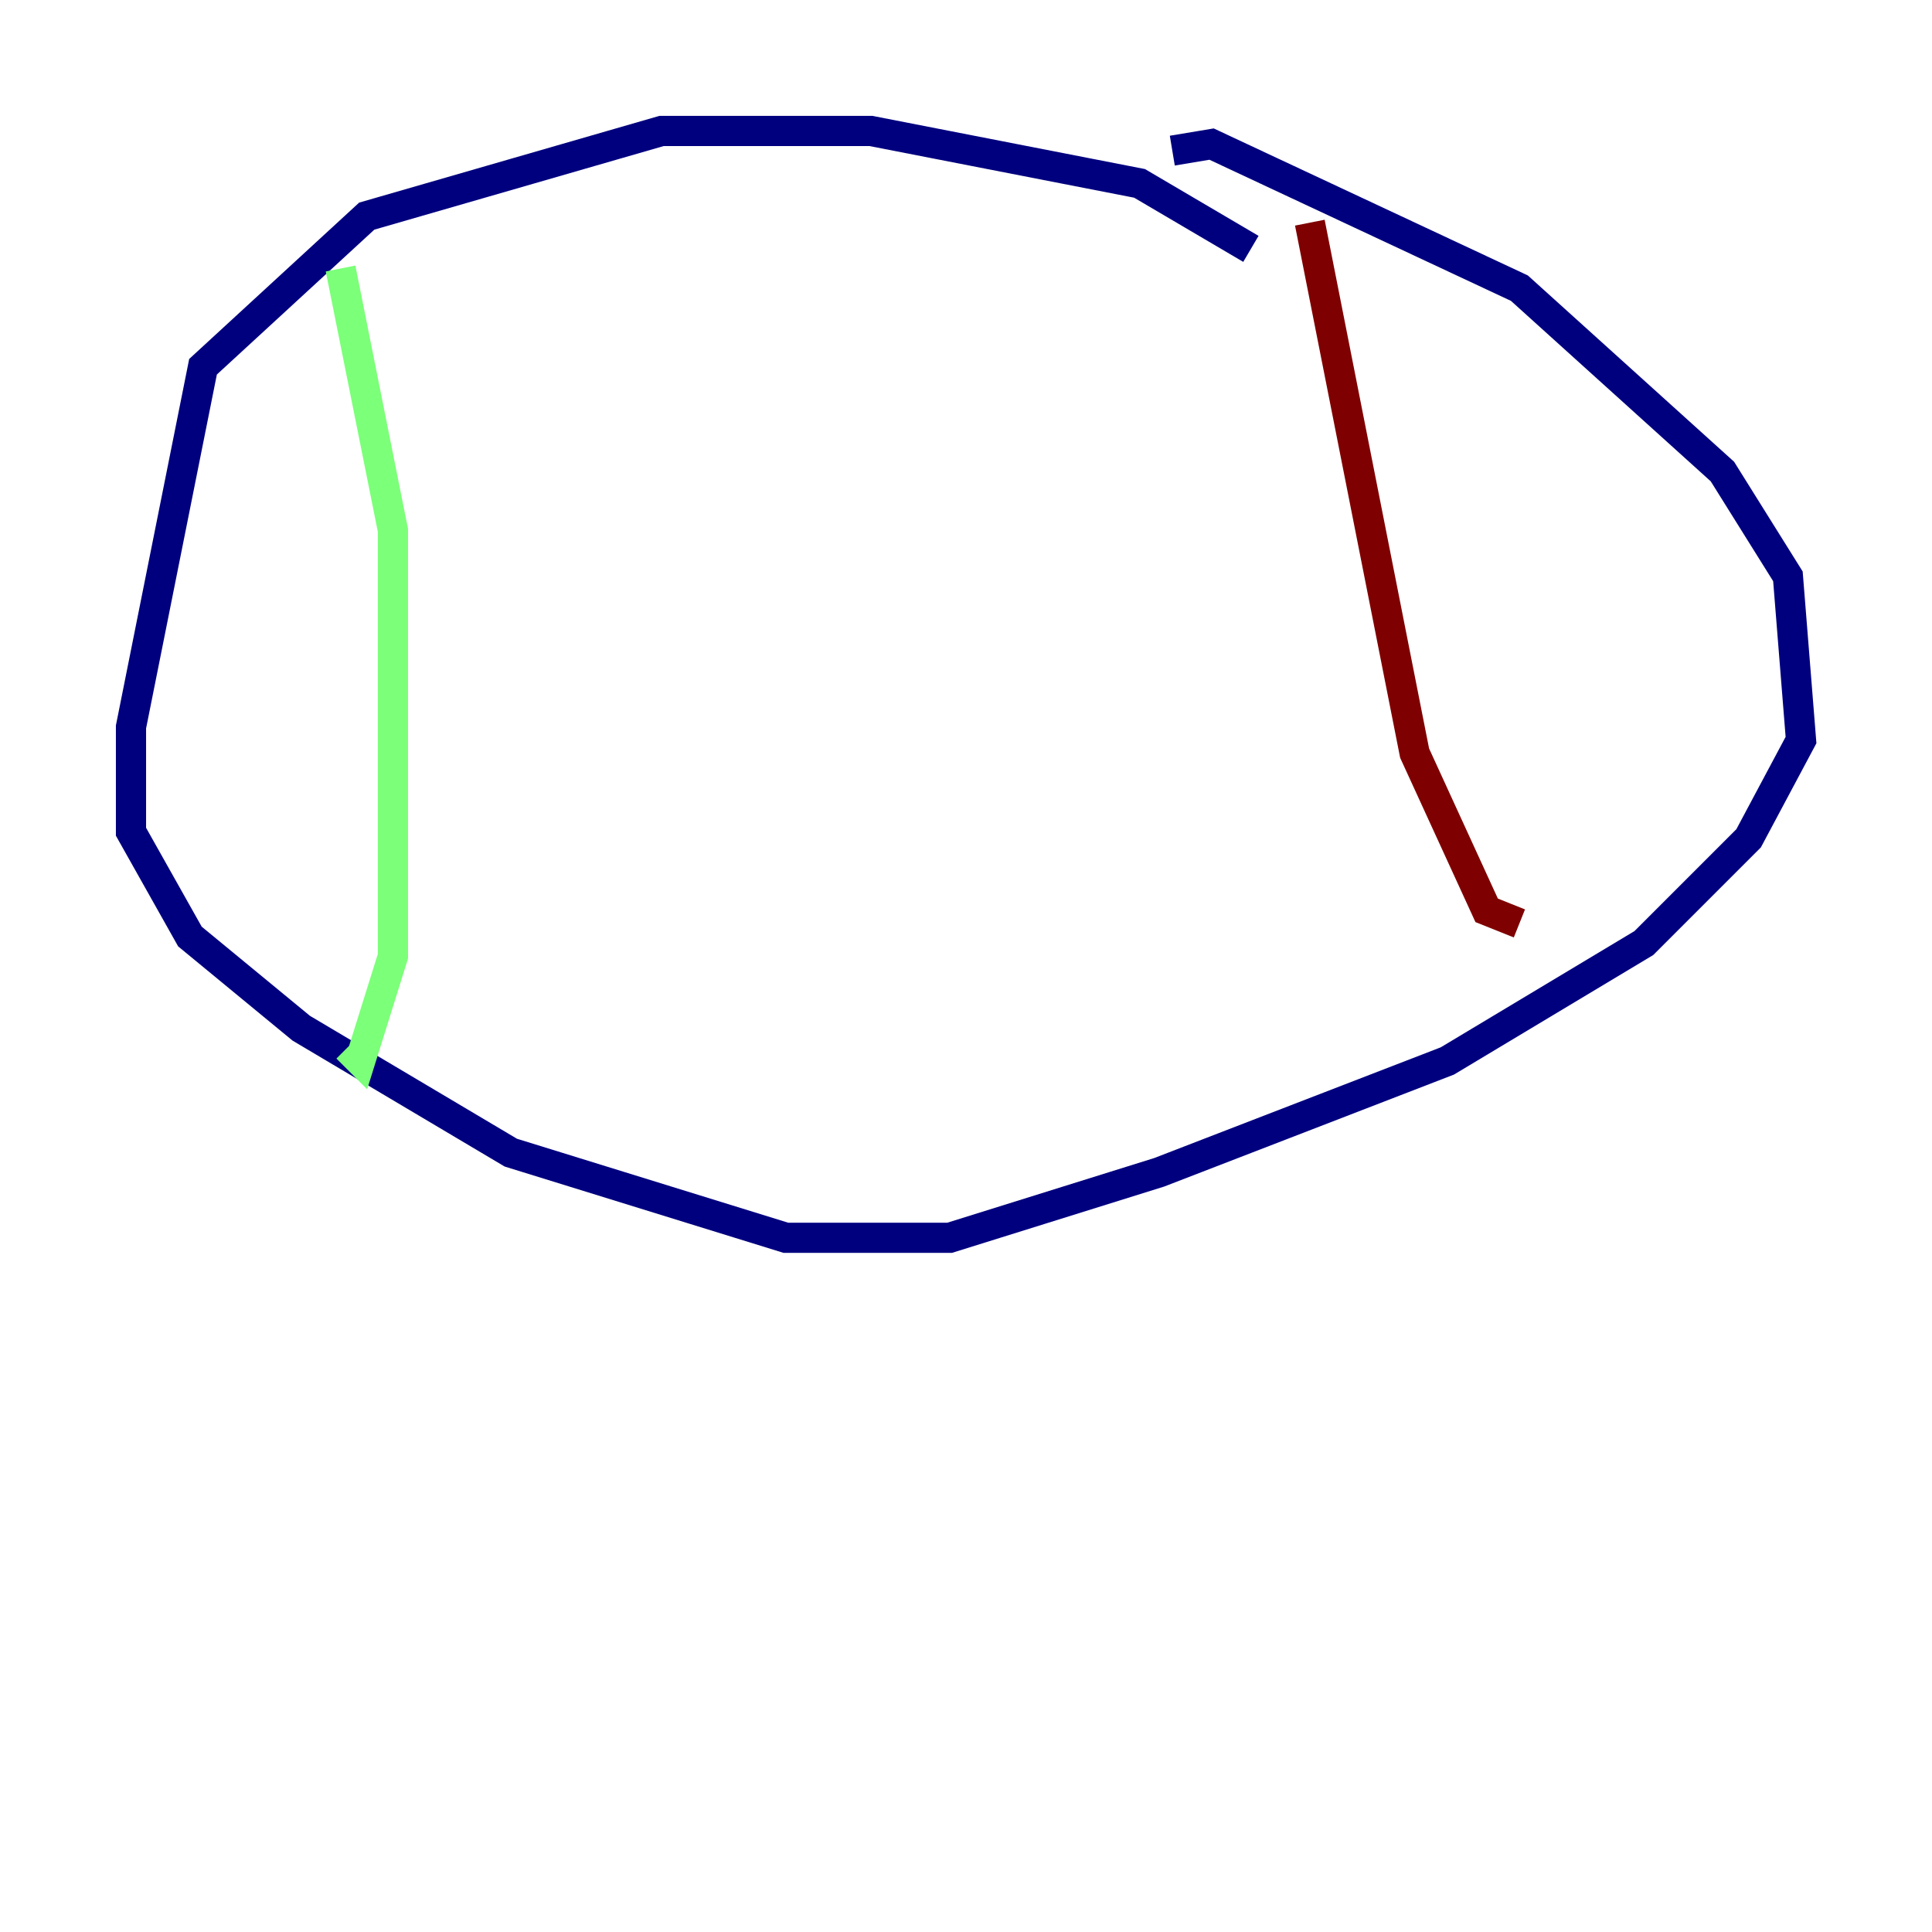 <?xml version="1.0" encoding="utf-8" ?>
<svg baseProfile="tiny" height="128" version="1.2" viewBox="0,0,128,128" width="128" xmlns="http://www.w3.org/2000/svg" xmlns:ev="http://www.w3.org/2001/xml-events" xmlns:xlink="http://www.w3.org/1999/xlink"><defs /><polyline fill="none" points="82.875,16.488 75.498,12.149 57.709,8.678 43.824,8.678 24.298,14.319 13.451,24.298 8.678,48.163 8.678,55.105 12.583,62.047 19.959,68.122 33.844,76.366 52.068,82.007 62.915,82.007 76.8,77.668 95.891,70.291 108.909,62.481 115.851,55.539 119.322,49.031 118.454,38.183 114.115,31.241 100.664,19.091 80.271,9.546 77.668,9.98" stroke="#00007f" stroke-width="2" /><polyline fill="none" points="22.563,17.79 26.034,35.146 26.034,63.349 23.864,70.291 22.997,69.424" stroke="#7cff79" stroke-width="2" /><polyline fill="none" points="86.78,14.752 93.722,49.898 98.495,60.312 100.664,61.18" stroke="#7f0000" stroke-width="2" /></svg>